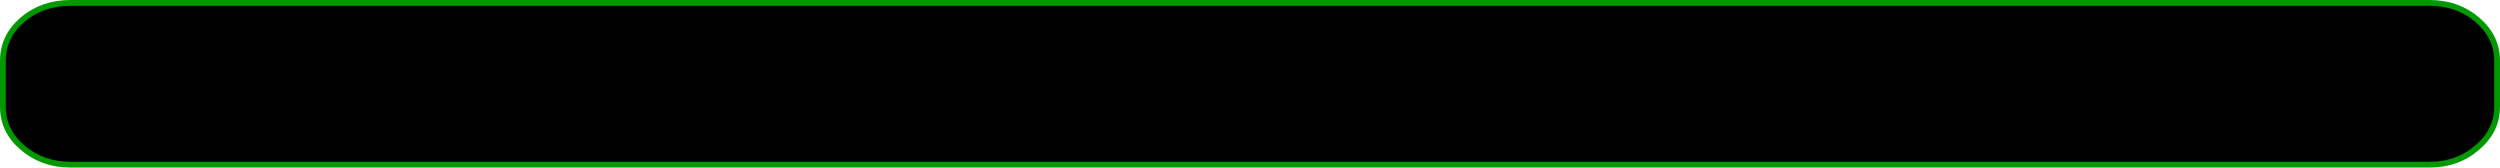 <?xml version="1.0" encoding="UTF-8" standalone="no"?>
<svg xmlns:xlink="http://www.w3.org/1999/xlink" height="29.0px" width="432.7px" xmlns="http://www.w3.org/2000/svg">
  <g transform="matrix(1.0, 0.0, 0.0, 1.0, 216.35, 14.5)">
    <path d="M204.15 -14.0 Q209.0 -14.0 212.4 -11.1 215.85 -8.15 215.85 -4.0 L215.85 4.0 Q215.85 8.15 212.4 11.05 209.0 14.0 204.15 14.0 L-204.15 14.0 Q-209.0 14.0 -212.45 11.05 -215.85 8.15 -215.85 4.0 L-215.85 -4.0 Q-215.85 -8.15 -212.45 -11.1 -209.0 -14.0 -204.15 -14.0 L204.15 -14.0" fill="#000000" fill-rule="evenodd" stroke="none"/>
    <path d="M204.15 -14.0 L-204.15 -14.0 Q-209.0 -14.0 -212.45 -11.1 -215.85 -8.15 -215.85 -4.0 L-215.85 4.0 Q-215.85 8.15 -212.45 11.05 -209.0 14.0 -204.15 14.0 L204.15 14.0 Q209.0 14.0 212.4 11.05 215.85 8.15 215.85 4.0 L215.85 -4.0 Q215.85 -8.15 212.4 -11.1 209.0 -14.0 204.15 -14.0 Z" fill="none" stroke="#009a00" stroke-linecap="round" stroke-linejoin="round" stroke-width="1.0"/>
  </g>
</svg>
